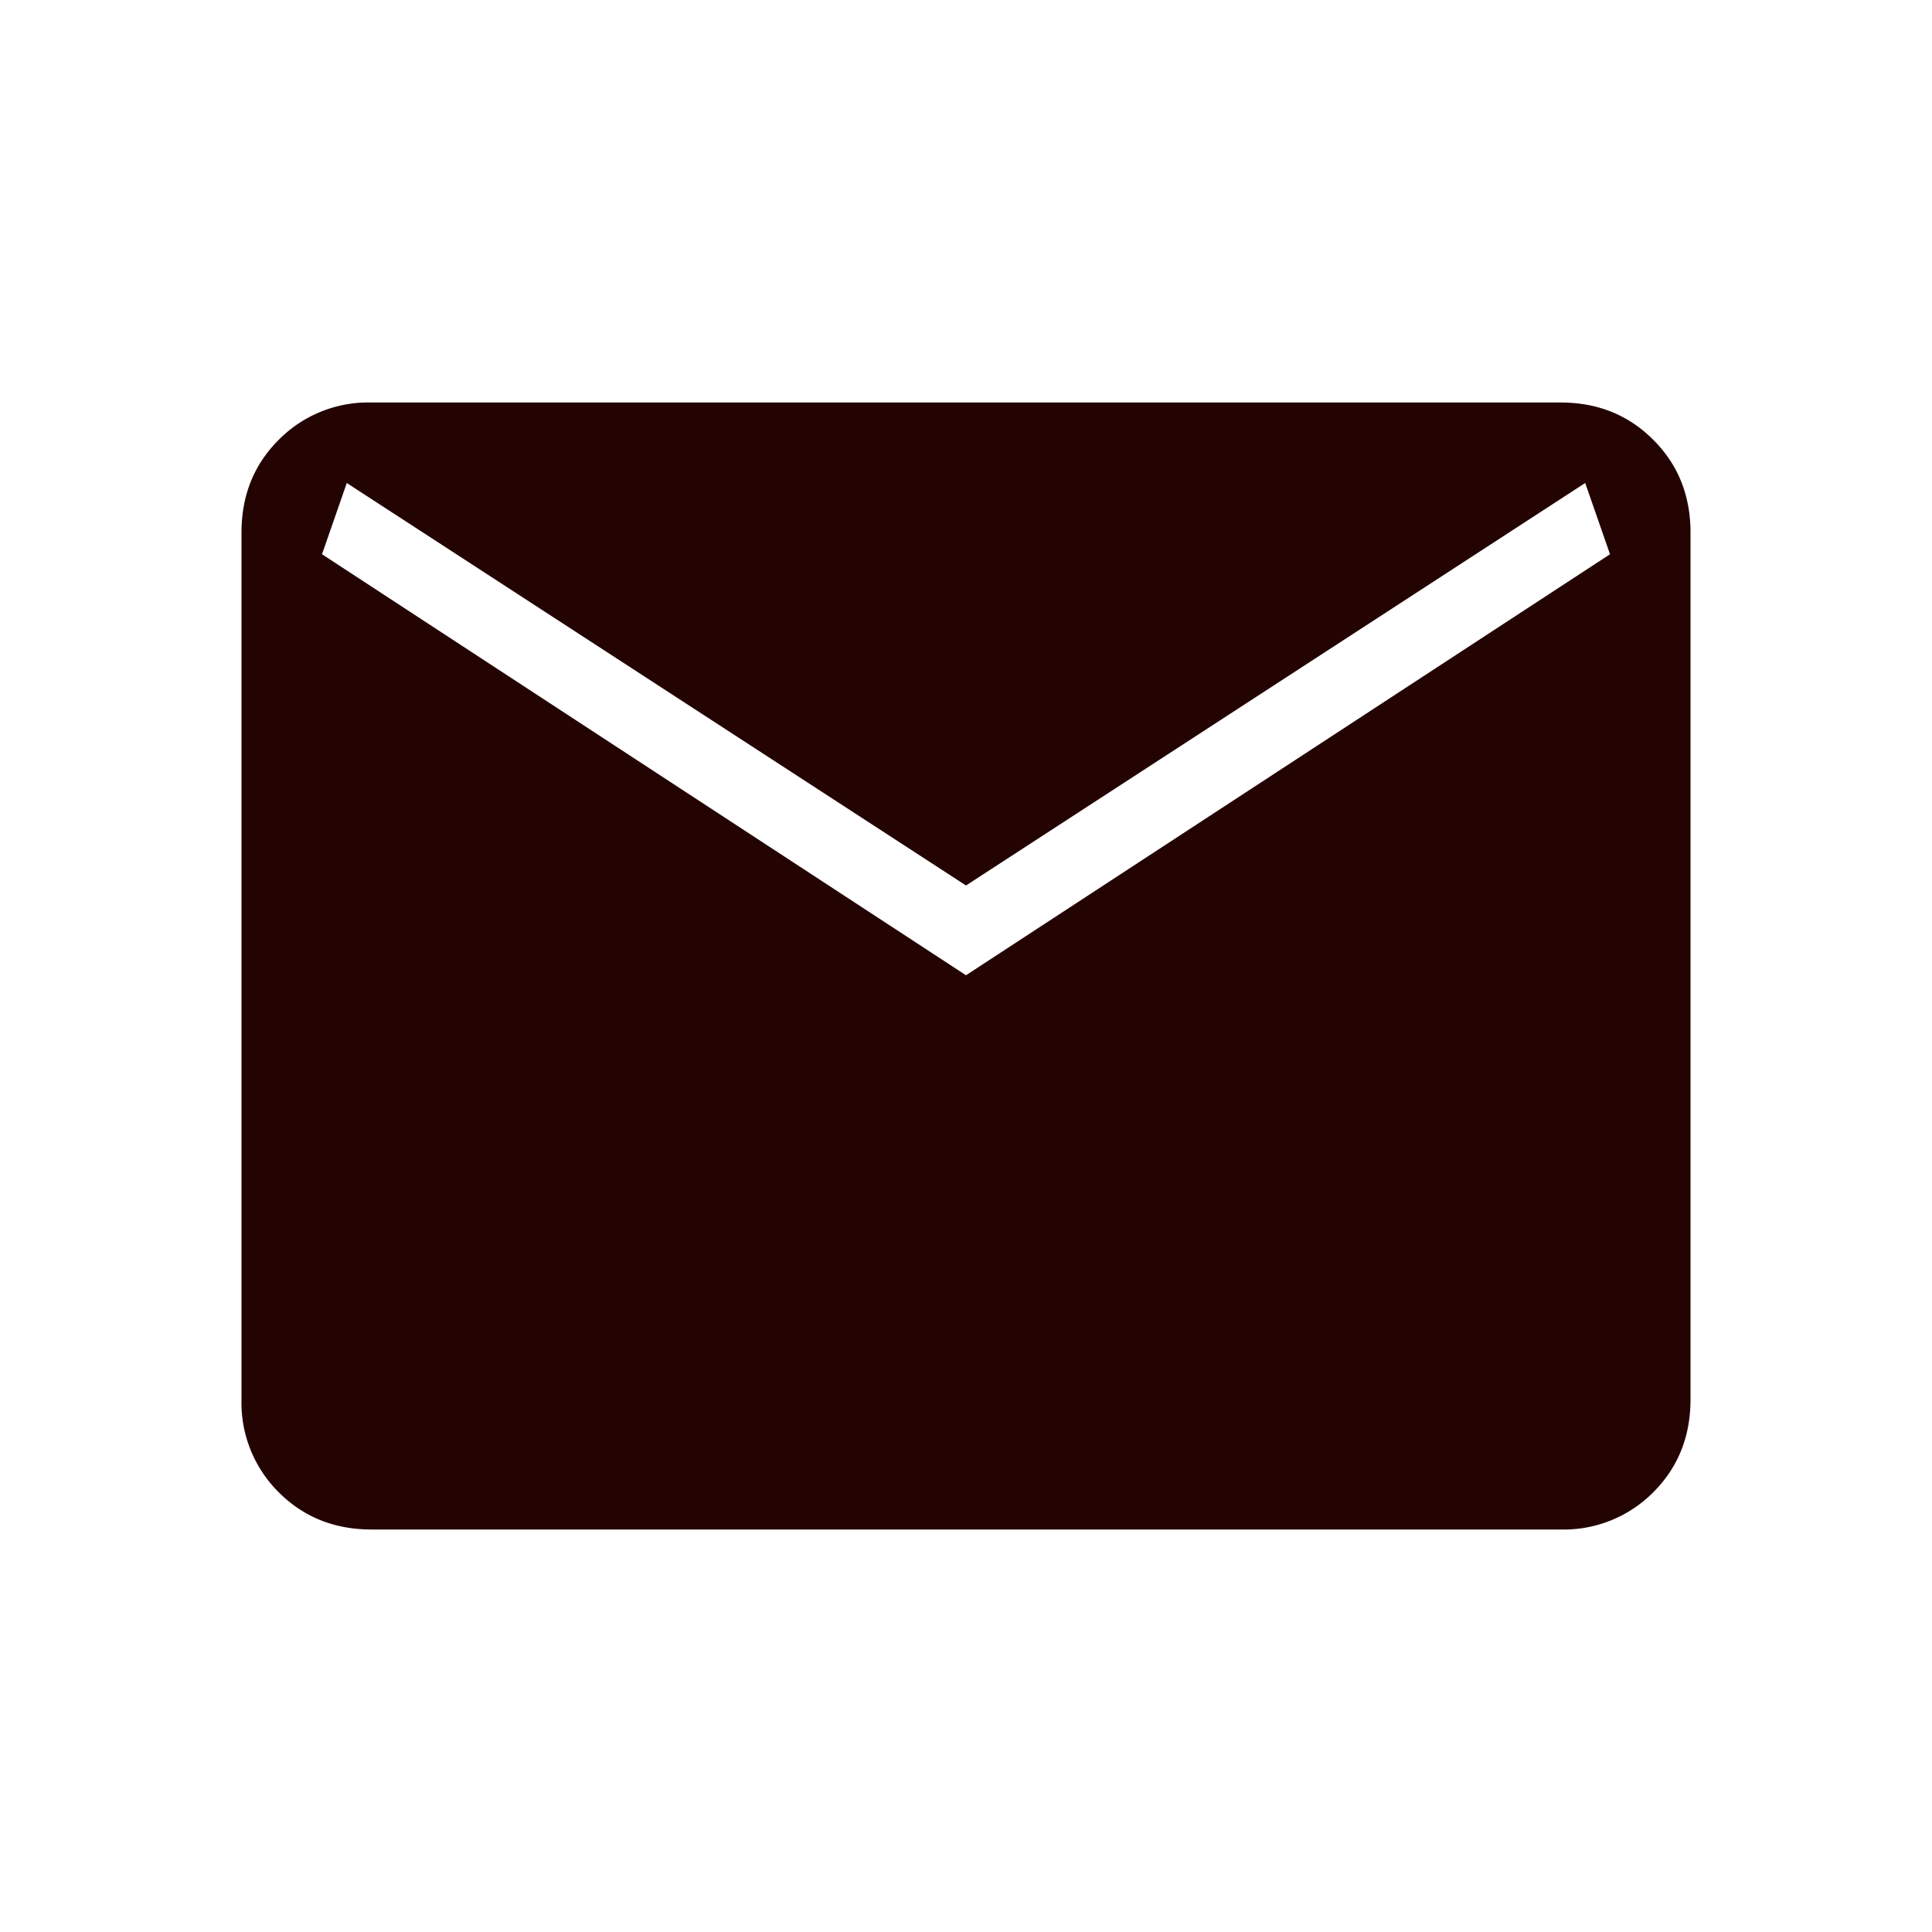<svg width="24" height="24" fill="none" xmlns="http://www.w3.org/2000/svg"><path d="M4.615 19c-.46 0-.844-.154-1.152-.462A1.565 1.565 0 0 1 3 17.385V6.615c0-.46.154-.844.463-1.152A1.562 1.562 0 0 1 4.615 5h14.77c.46 0 .844.154 1.152.463.309.308.463.692.463 1.152v10.77c0 .46-.154.844-.462 1.152a1.565 1.565 0 0 1-1.153.463H4.615ZM12 12.115l8-5.23L19.692 6 12 11 4.308 6 4 6.885l8 5.23Z" fill="#240403"/></svg>